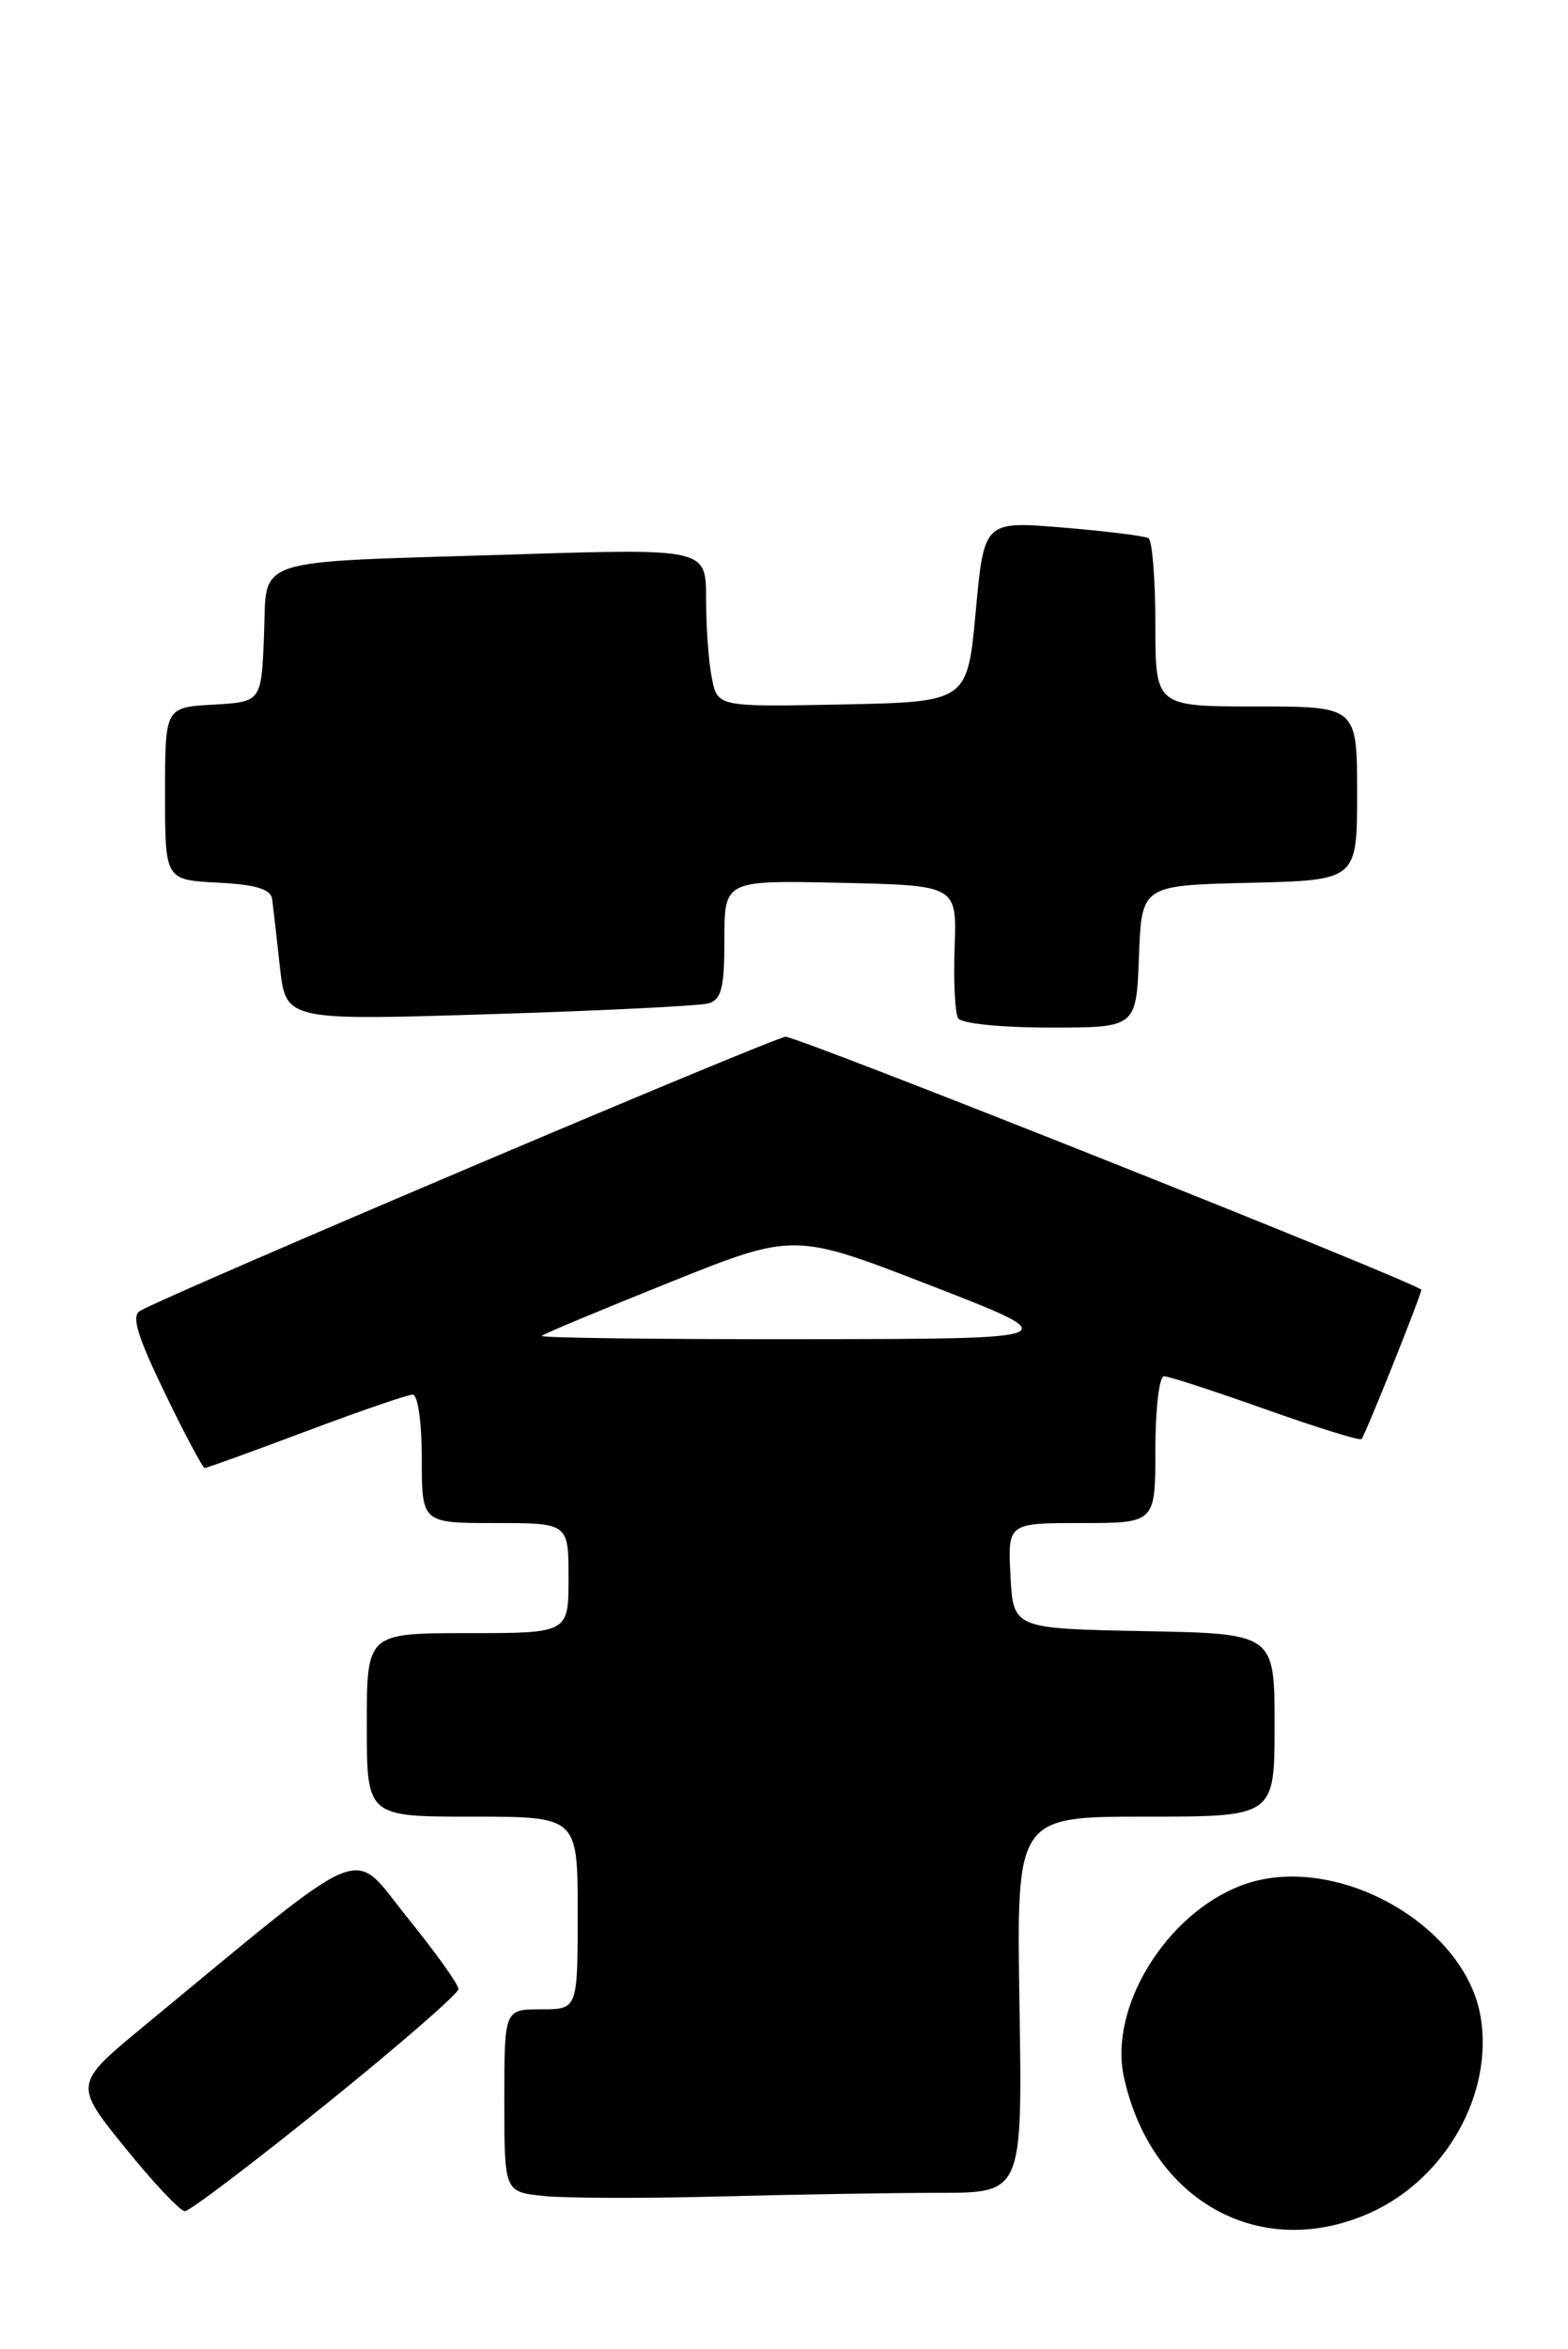 <?xml version="1.0" encoding="UTF-8" standalone="no"?>
<!DOCTYPE svg PUBLIC "-//W3C//DTD SVG 1.1//EN" "http://www.w3.org/Graphics/SVG/1.1/DTD/svg11.dtd" >
<svg xmlns="http://www.w3.org/2000/svg" xmlns:xlink="http://www.w3.org/1999/xlink" version="1.1" viewBox="0 0 171 256">
 <g >
 <path fill="currentColor"
d=" M 149.51 241.14 C 157.70 237.41 162.88 228.18 161.47 219.81 C 159.74 209.59 145.32 201.69 135.35 205.51 C 127.16 208.63 120.93 218.78 122.56 226.33 C 125.50 239.96 137.54 246.57 149.51 241.14 Z  M 35.55 229.34 C 43.50 222.93 50.00 217.28 50.00 216.79 C 50.00 216.29 47.48 212.77 44.40 208.96 C 38.16 201.24 40.74 200.18 15.77 220.77 C 8.03 227.15 8.03 227.15 13.63 234.07 C 16.71 237.88 19.65 241.00 20.16 241.00 C 20.68 241.00 27.61 235.75 35.55 229.34 Z  M 102.41 239.00 C 111.50 239.00 111.50 239.00 111.18 218.50 C 110.85 198.00 110.85 198.00 124.93 198.00 C 139.00 198.00 139.00 198.00 139.00 188.03 C 139.00 178.05 139.00 178.05 124.75 177.78 C 110.50 177.50 110.50 177.50 110.20 171.75 C 109.90 166.00 109.90 166.00 117.95 166.00 C 126.00 166.00 126.00 166.00 126.00 158.00 C 126.00 153.60 126.42 150.00 126.94 150.00 C 127.46 150.00 132.44 151.62 138.01 153.60 C 143.58 155.58 148.29 157.04 148.48 156.85 C 148.87 156.46 155.00 141.15 155.00 140.58 C 155.00 139.99 87.15 113.00 85.67 113.00 C 84.53 113.00 18.85 140.86 15.28 142.87 C 14.30 143.41 14.96 145.59 17.96 151.79 C 20.14 156.31 22.11 160.00 22.33 160.00 C 22.55 160.00 27.52 158.20 33.38 156.00 C 39.23 153.80 44.47 152.00 45.01 152.00 C 45.57 152.00 46.00 155.06 46.00 159.00 C 46.00 166.00 46.00 166.00 54.00 166.00 C 62.00 166.00 62.00 166.00 62.00 172.00 C 62.00 178.00 62.00 178.00 51.00 178.00 C 40.00 178.00 40.00 178.00 40.00 188.00 C 40.00 198.00 40.00 198.00 51.50 198.00 C 63.00 198.00 63.00 198.00 63.00 208.50 C 63.00 219.00 63.00 219.00 59.00 219.00 C 55.00 219.00 55.00 219.00 55.00 228.94 C 55.00 238.89 55.00 238.89 59.25 239.34 C 61.59 239.59 70.21 239.62 78.41 239.40 C 86.61 239.18 97.41 239.00 102.41 239.00 Z  M 124.21 104.25 C 124.50 96.50 124.50 96.50 136.25 96.22 C 148.00 95.94 148.00 95.94 148.00 86.47 C 148.00 77.00 148.00 77.00 137.00 77.00 C 126.00 77.00 126.00 77.00 126.00 68.06 C 126.00 63.14 125.66 58.91 125.25 58.66 C 124.84 58.41 120.63 57.89 115.91 57.50 C 107.32 56.79 107.32 56.79 106.41 66.64 C 105.50 76.50 105.50 76.50 91.88 76.78 C 78.26 77.05 78.26 77.05 77.63 73.90 C 77.28 72.17 77.00 68.28 77.00 65.26 C 77.00 59.77 77.00 59.77 55.75 60.44 C 26.86 61.34 29.15 60.59 28.79 69.32 C 28.50 76.50 28.50 76.50 23.25 76.80 C 18.00 77.10 18.00 77.10 18.00 86.50 C 18.00 95.90 18.00 95.90 23.74 96.20 C 27.93 96.42 29.53 96.90 29.68 98.00 C 29.79 98.83 30.17 102.14 30.52 105.36 C 31.17 111.23 31.17 111.23 53.34 110.54 C 65.53 110.17 76.29 109.63 77.25 109.36 C 78.68 108.95 79.00 107.70 79.00 102.40 C 79.00 95.94 79.00 95.94 91.68 96.22 C 104.35 96.50 104.35 96.50 104.11 103.23 C 103.97 106.94 104.15 110.43 104.49 110.98 C 104.84 111.56 109.24 112.00 114.52 112.00 C 123.92 112.00 123.92 112.00 124.21 104.25 Z  M 59.08 145.60 C 59.31 145.37 65.60 142.75 73.05 139.76 C 86.60 134.33 86.60 134.33 101.55 140.13 C 116.50 145.93 116.50 145.93 87.58 145.96 C 71.68 145.98 58.85 145.82 59.08 145.60 Z "/>
</g>
</svg>